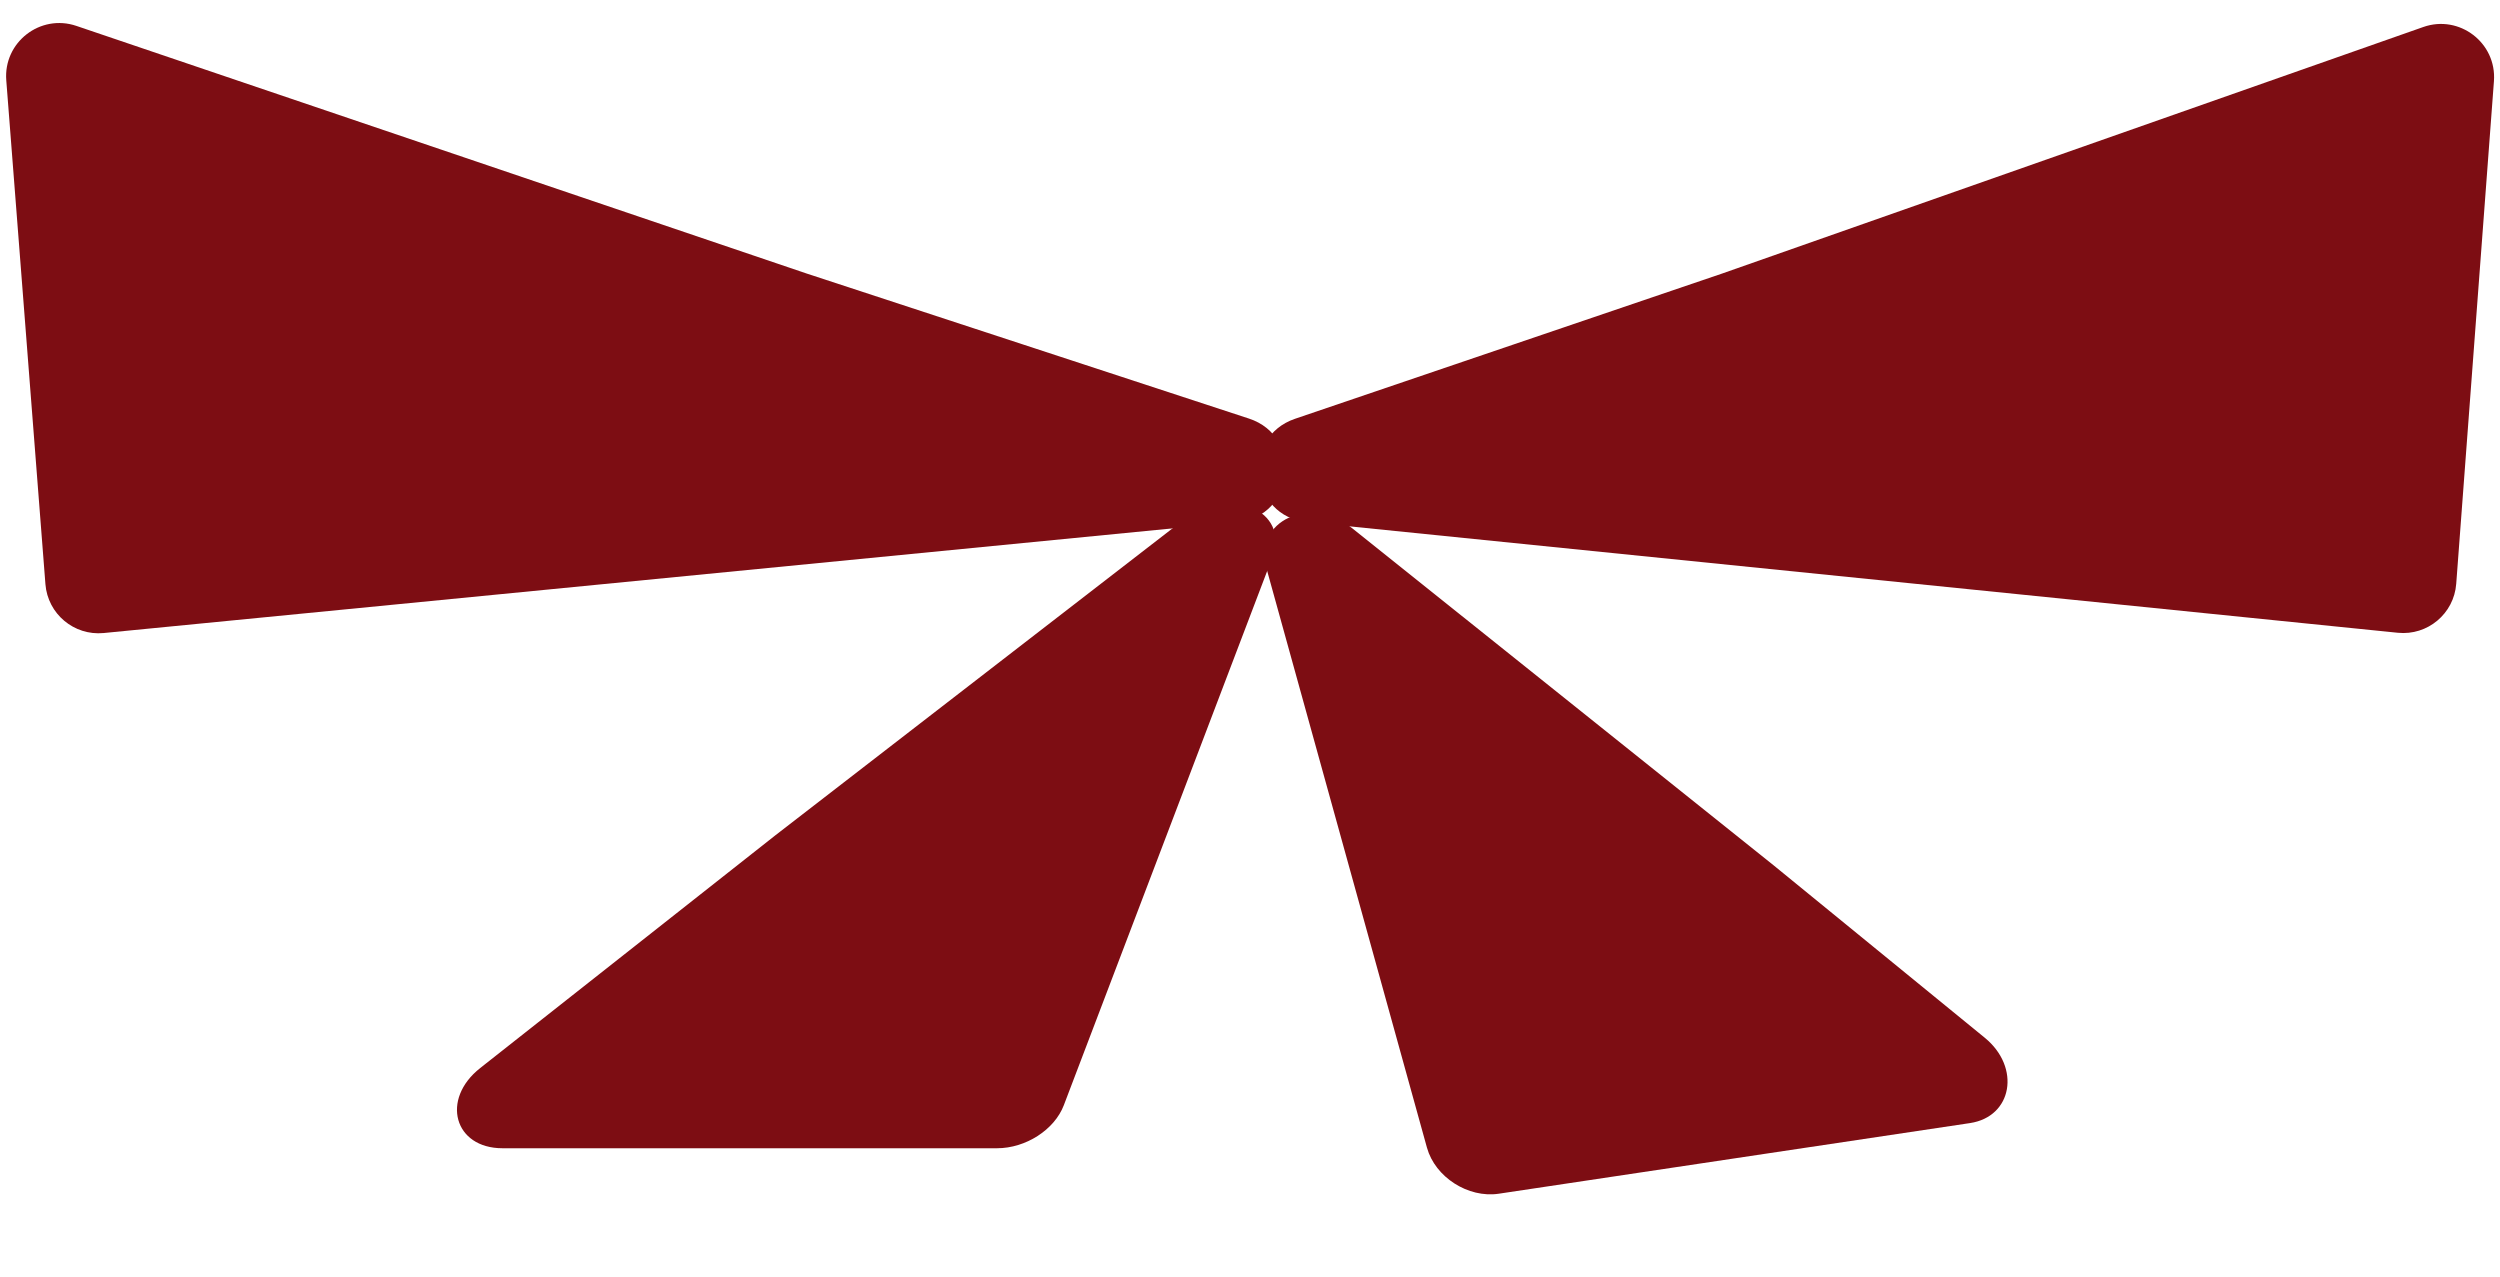<svg width="47" height="24" viewBox="0 0 47 24" fill="none" xmlns="http://www.w3.org/2000/svg">
<path d="M0.118 1.511C0.062 0.796 0.756 0.256 1.436 0.487L15.167 5.143L23.48 7.869C24.508 8.206 24.343 9.709 23.266 9.814L1.949 11.901C1.391 11.955 0.898 11.541 0.854 10.983L0.118 1.511Z" fill="#7D0D13"/>
<path d="M46.886 1.526C46.94 0.806 46.237 0.268 45.557 0.508L32.375 5.143L24.347 7.873C23.33 8.218 23.499 9.706 24.568 9.814L45.079 11.896C45.638 11.953 46.135 11.537 46.177 10.976L46.886 1.526Z" fill="#7D0D13"/>
<path d="M9.447 21.587C8.537 21.587 8.282 20.667 9.028 20.079L14.583 15.699L22.259 9.767C23.112 9.108 24.257 9.595 23.922 10.475L20 20.778C19.825 21.239 19.284 21.587 18.745 21.587L9.447 21.587Z" fill="#7D0D13"/>
<path d="M37.036 21.114C37.834 20.994 37.995 20.067 37.314 19.51L33.35 16.273L25.424 9.933C24.63 9.298 23.562 9.791 23.808 10.68L26.827 21.577C26.981 22.13 27.601 22.528 28.176 22.442L37.036 21.114Z" fill="#7D0D13"/>
</svg>
